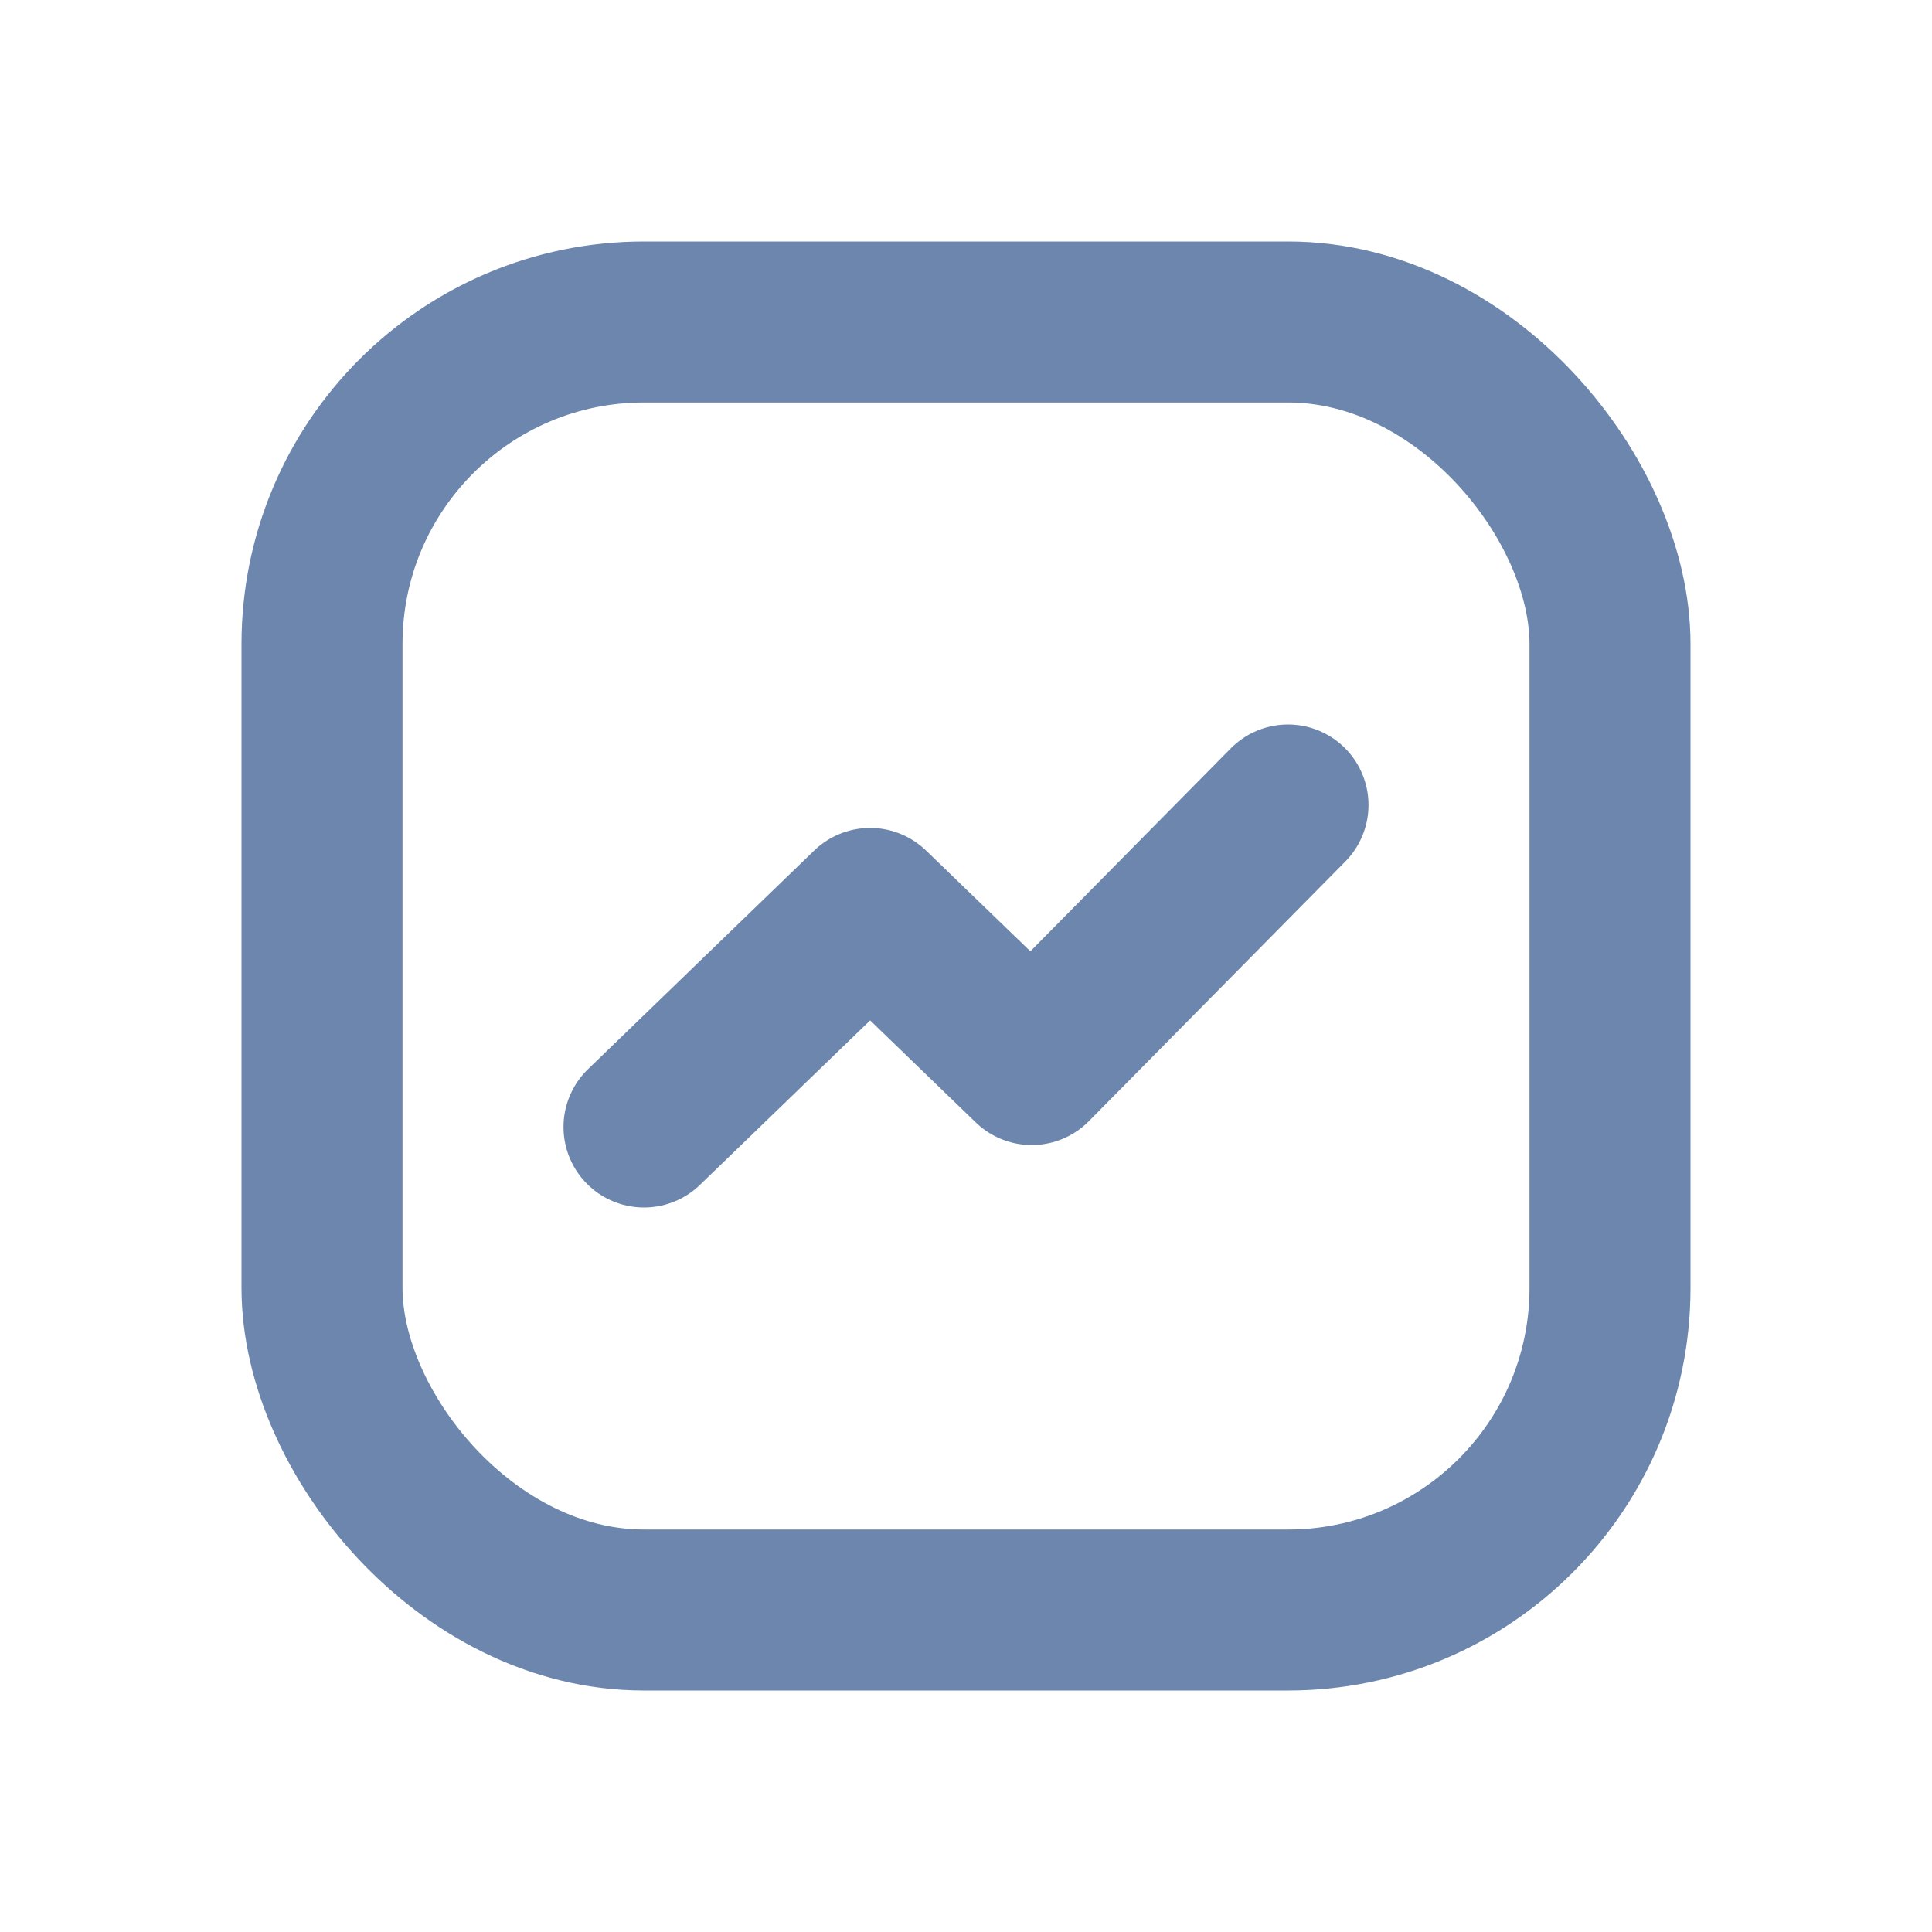 <svg width="24" height="24" viewBox="0 0 24 24" fill="none" xmlns="http://www.w3.org/2000/svg">
<rect x="4" y="4" width="16" height="16" rx="4" stroke="#6C86AD" stroke-width="2" stroke-linecap="round" stroke-linejoin="round"/>
<path d="M8 14L10.809 11.285L12.816 13.224L16 10" stroke="#6C86AD" stroke-width="2" stroke-linecap="round" stroke-linejoin="round"/>
</svg>
